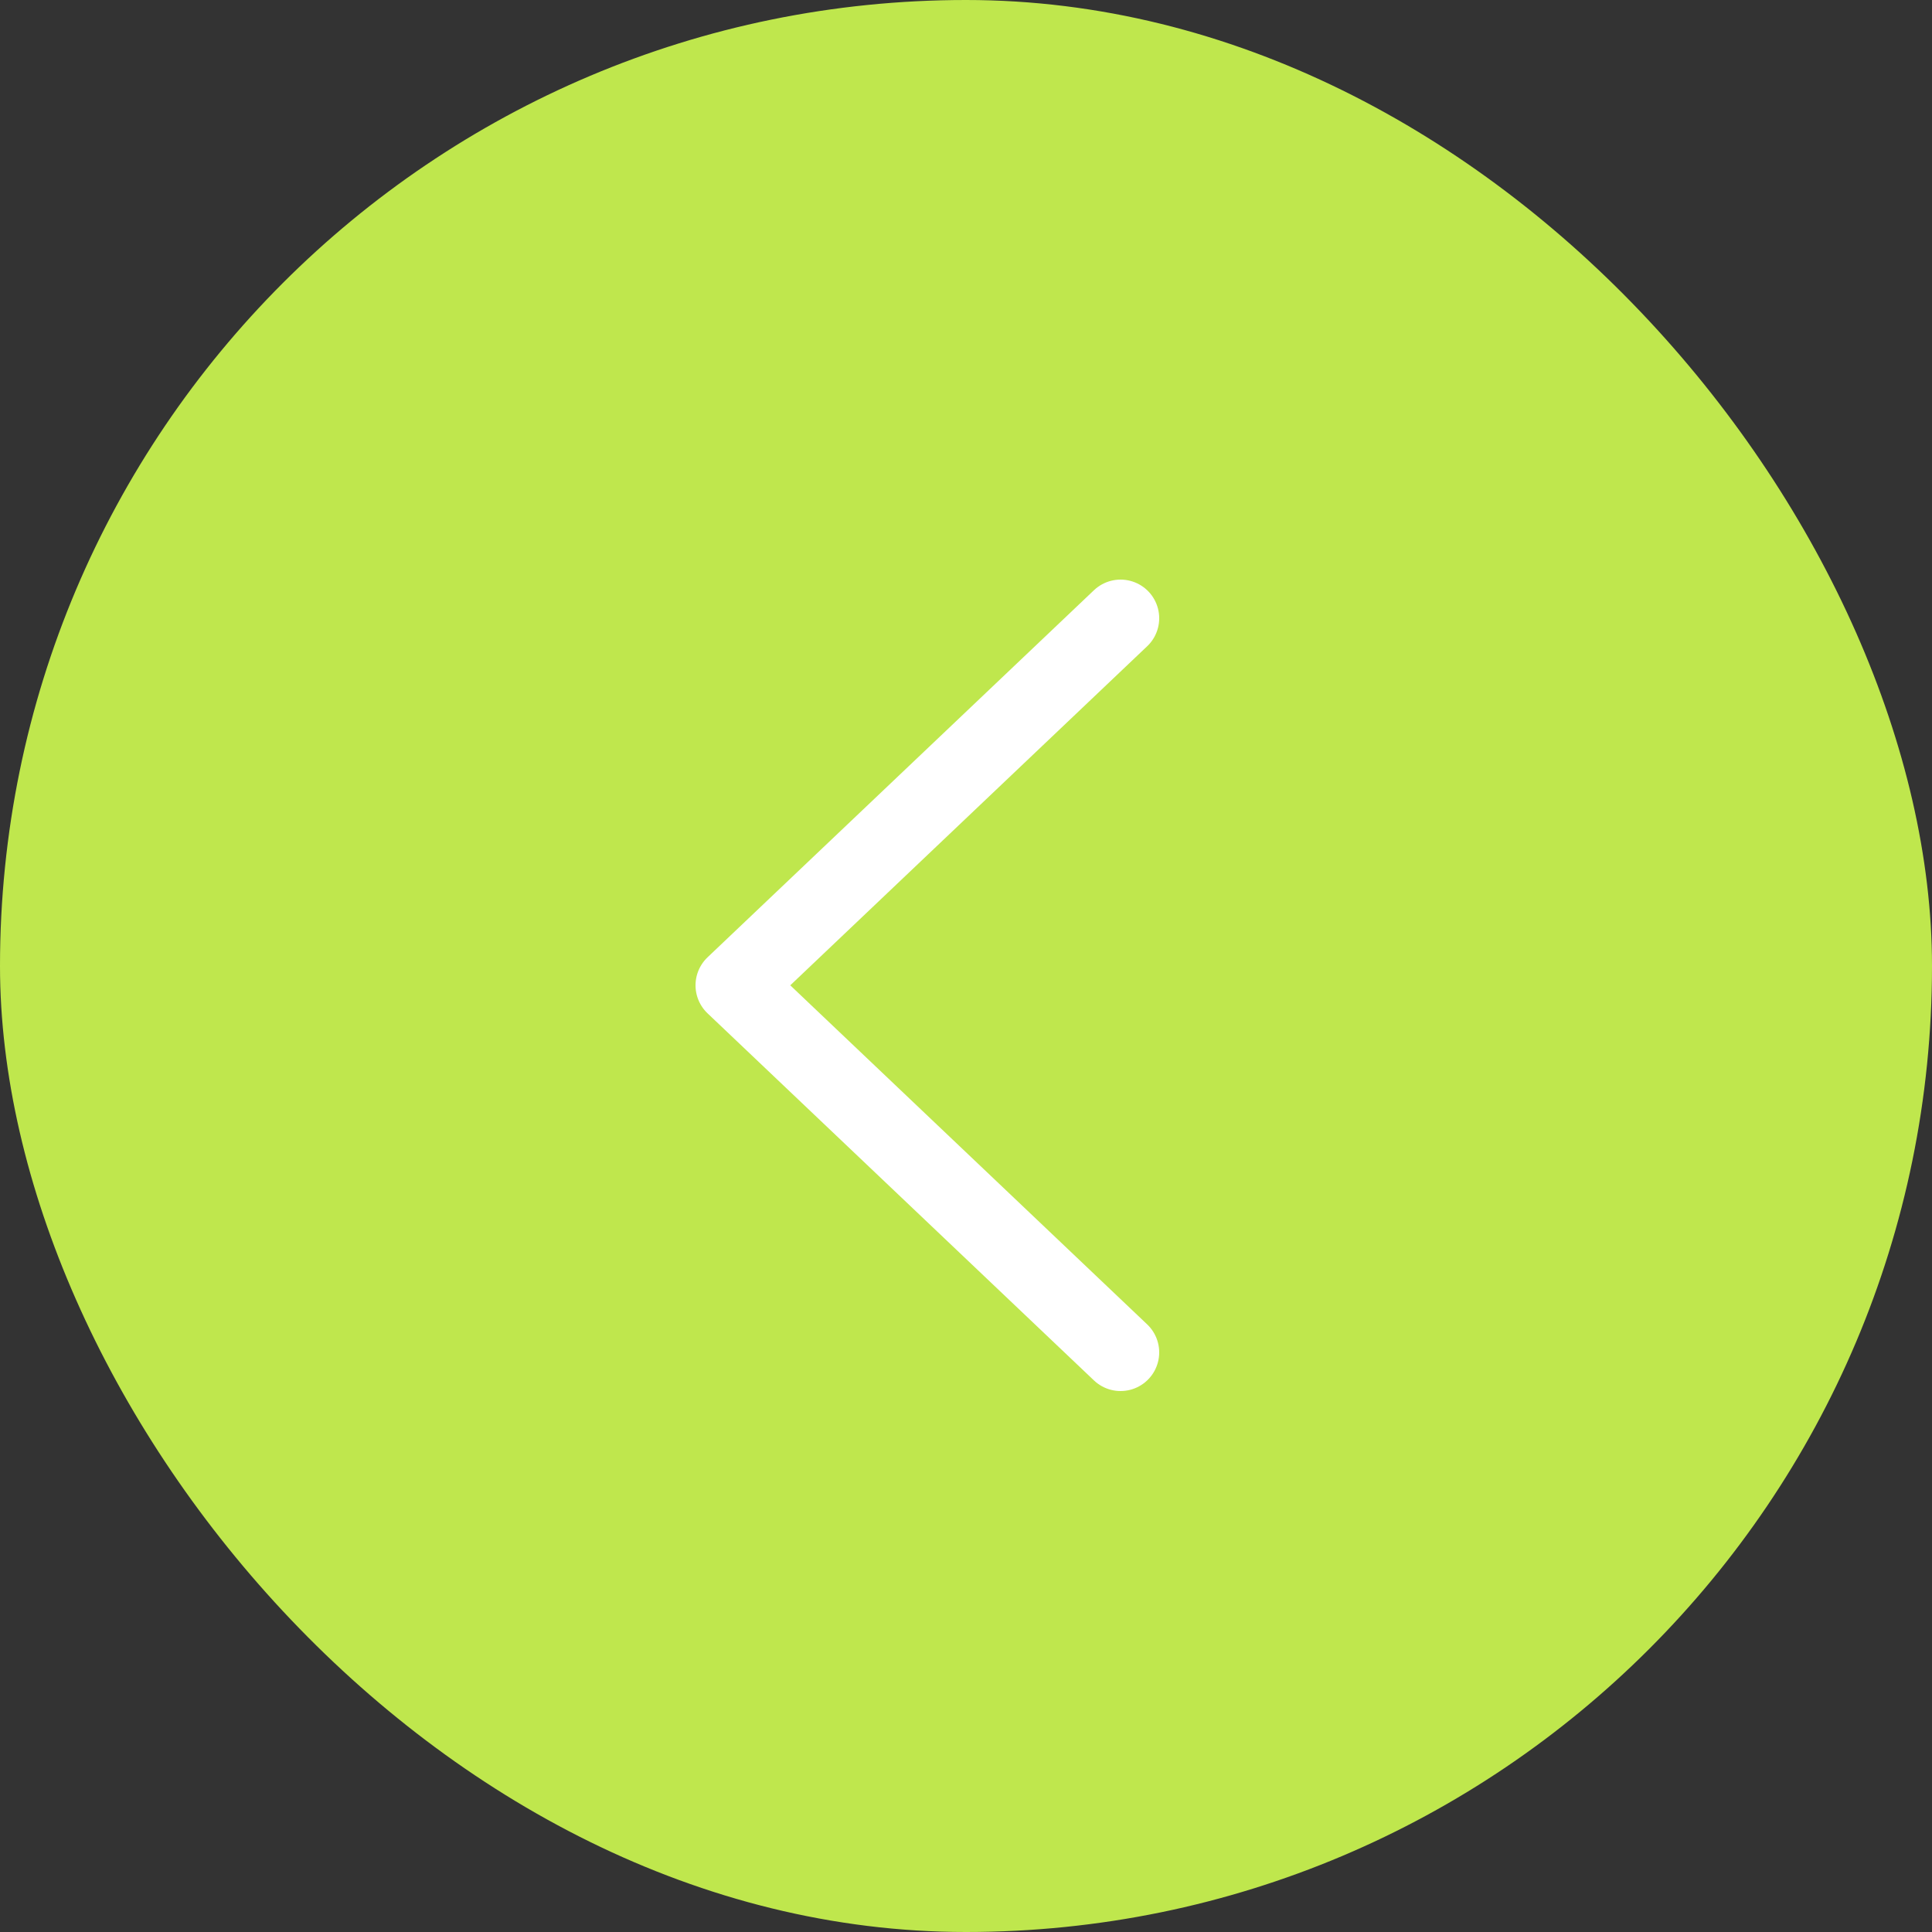 <svg width="50" height="50" viewBox="0 0 50 50" fill="none" xmlns="http://www.w3.org/2000/svg">
<rect x="0" y="0" width="50" height="50" fill="#333333" stroke="none"/>
<rect width="50" height="50" rx="25" fill="#BFE74D"/>
<path d="M29 16L19 25.5L29 35" stroke="white" stroke-width="2" stroke-linecap="round" stroke-linejoin="round"/>
</svg>
